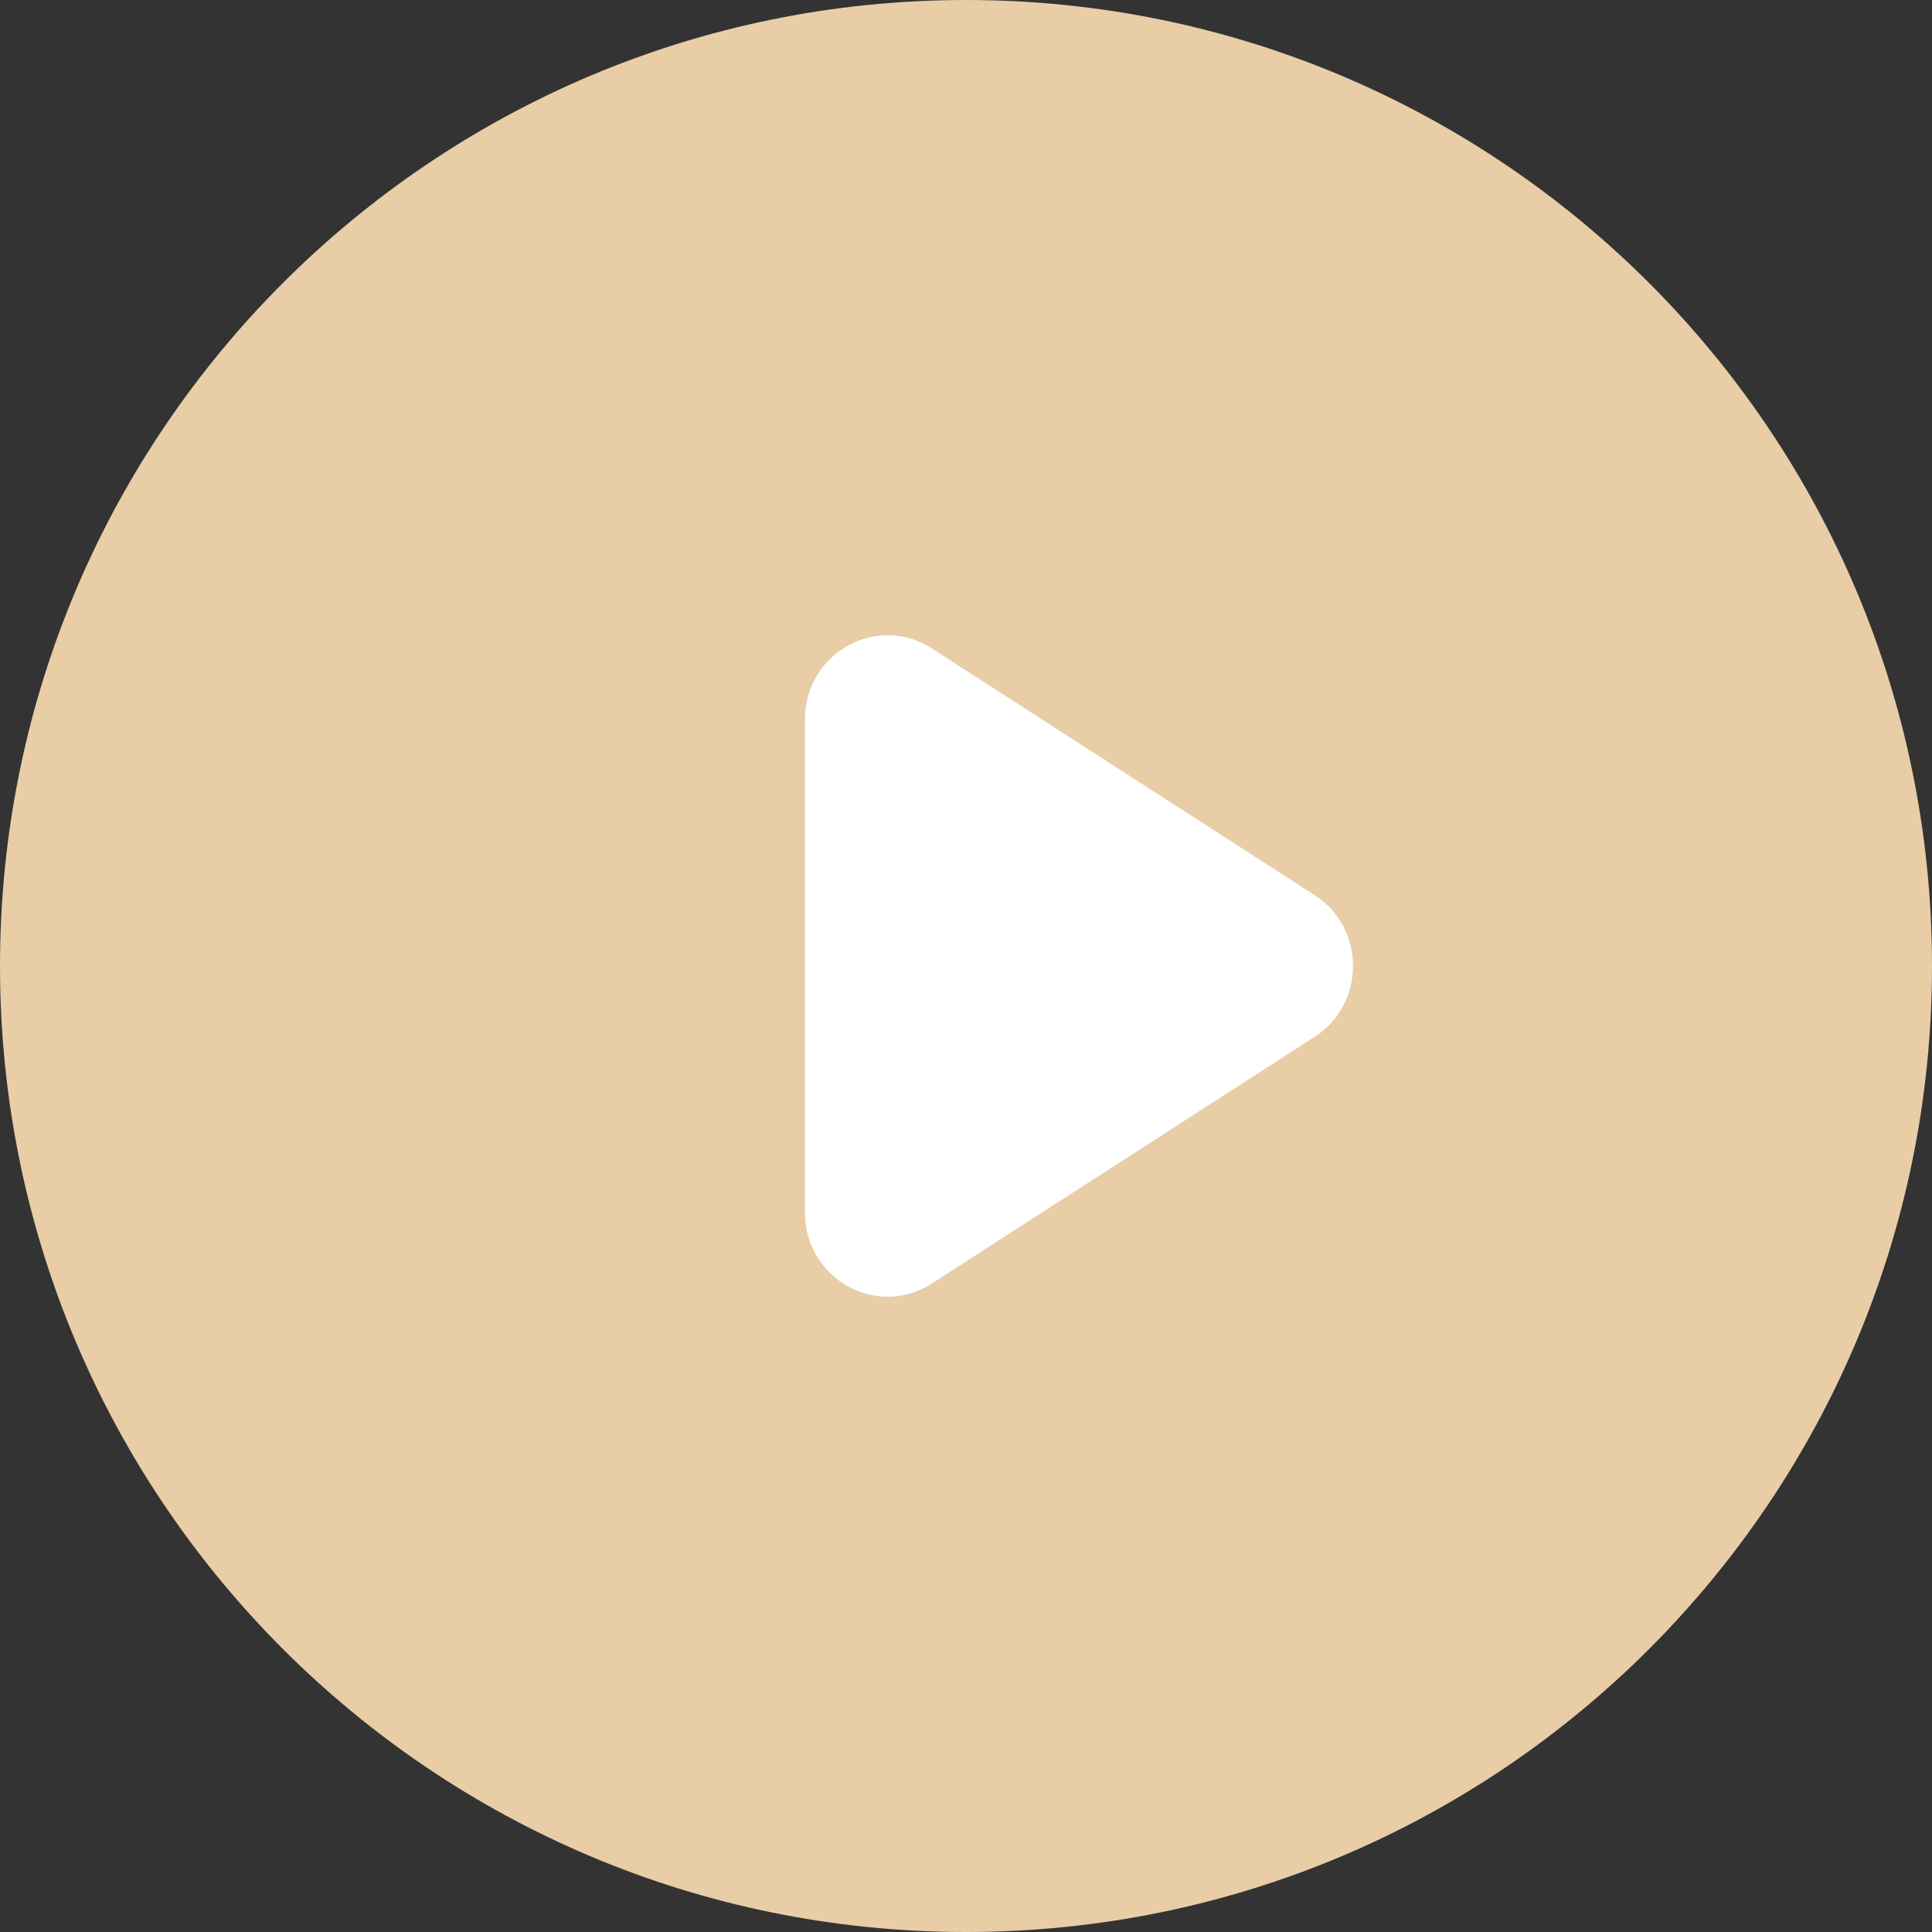 <svg xmlns="http://www.w3.org/2000/svg" xmlns:xlink="http://www.w3.org/1999/xlink" fill="none" version="1.1" width="30" height="30" viewBox="0 0 30 30"><rect x="0" y="0" width="30" height="30" fill="#333333" stroke="none"/><defs><clipPath id="master_svg0_0_1359"><rect x="0" y="0" width="30" height="30" rx="0"/></clipPath></defs><g clip-path="url(#master_svg0_0_1359)"><g><path d="M15,0C6.716,0,0,6.716,0,15C0,23.284,6.716,30,15,30C23.284,30,30,23.284,30,15C30,6.716,23.284,0,15,0C15,0,15,0,15,0Z" fill="#E8CDA7" fill-opacity="1"/></g><g transform="matrix(0,1,-1,0,30.874,-11.146)"><path d="M25.047,10.459C25.558,9.666,26.733,9.666,27.245,10.459C27.245,10.459,31.076,16.404,31.076,16.404C31.627,17.258,31.004,18.374,29.977,18.374C29.977,18.374,22.314,18.374,22.314,18.374C21.287,18.374,20.664,17.258,21.215,16.404C21.215,16.404,25.047,10.459,25.047,10.459C25.047,10.459,25.047,10.459,25.047,10.459Z" fill="#FFFFFF" fill-opacity="1"/></g></g></svg>